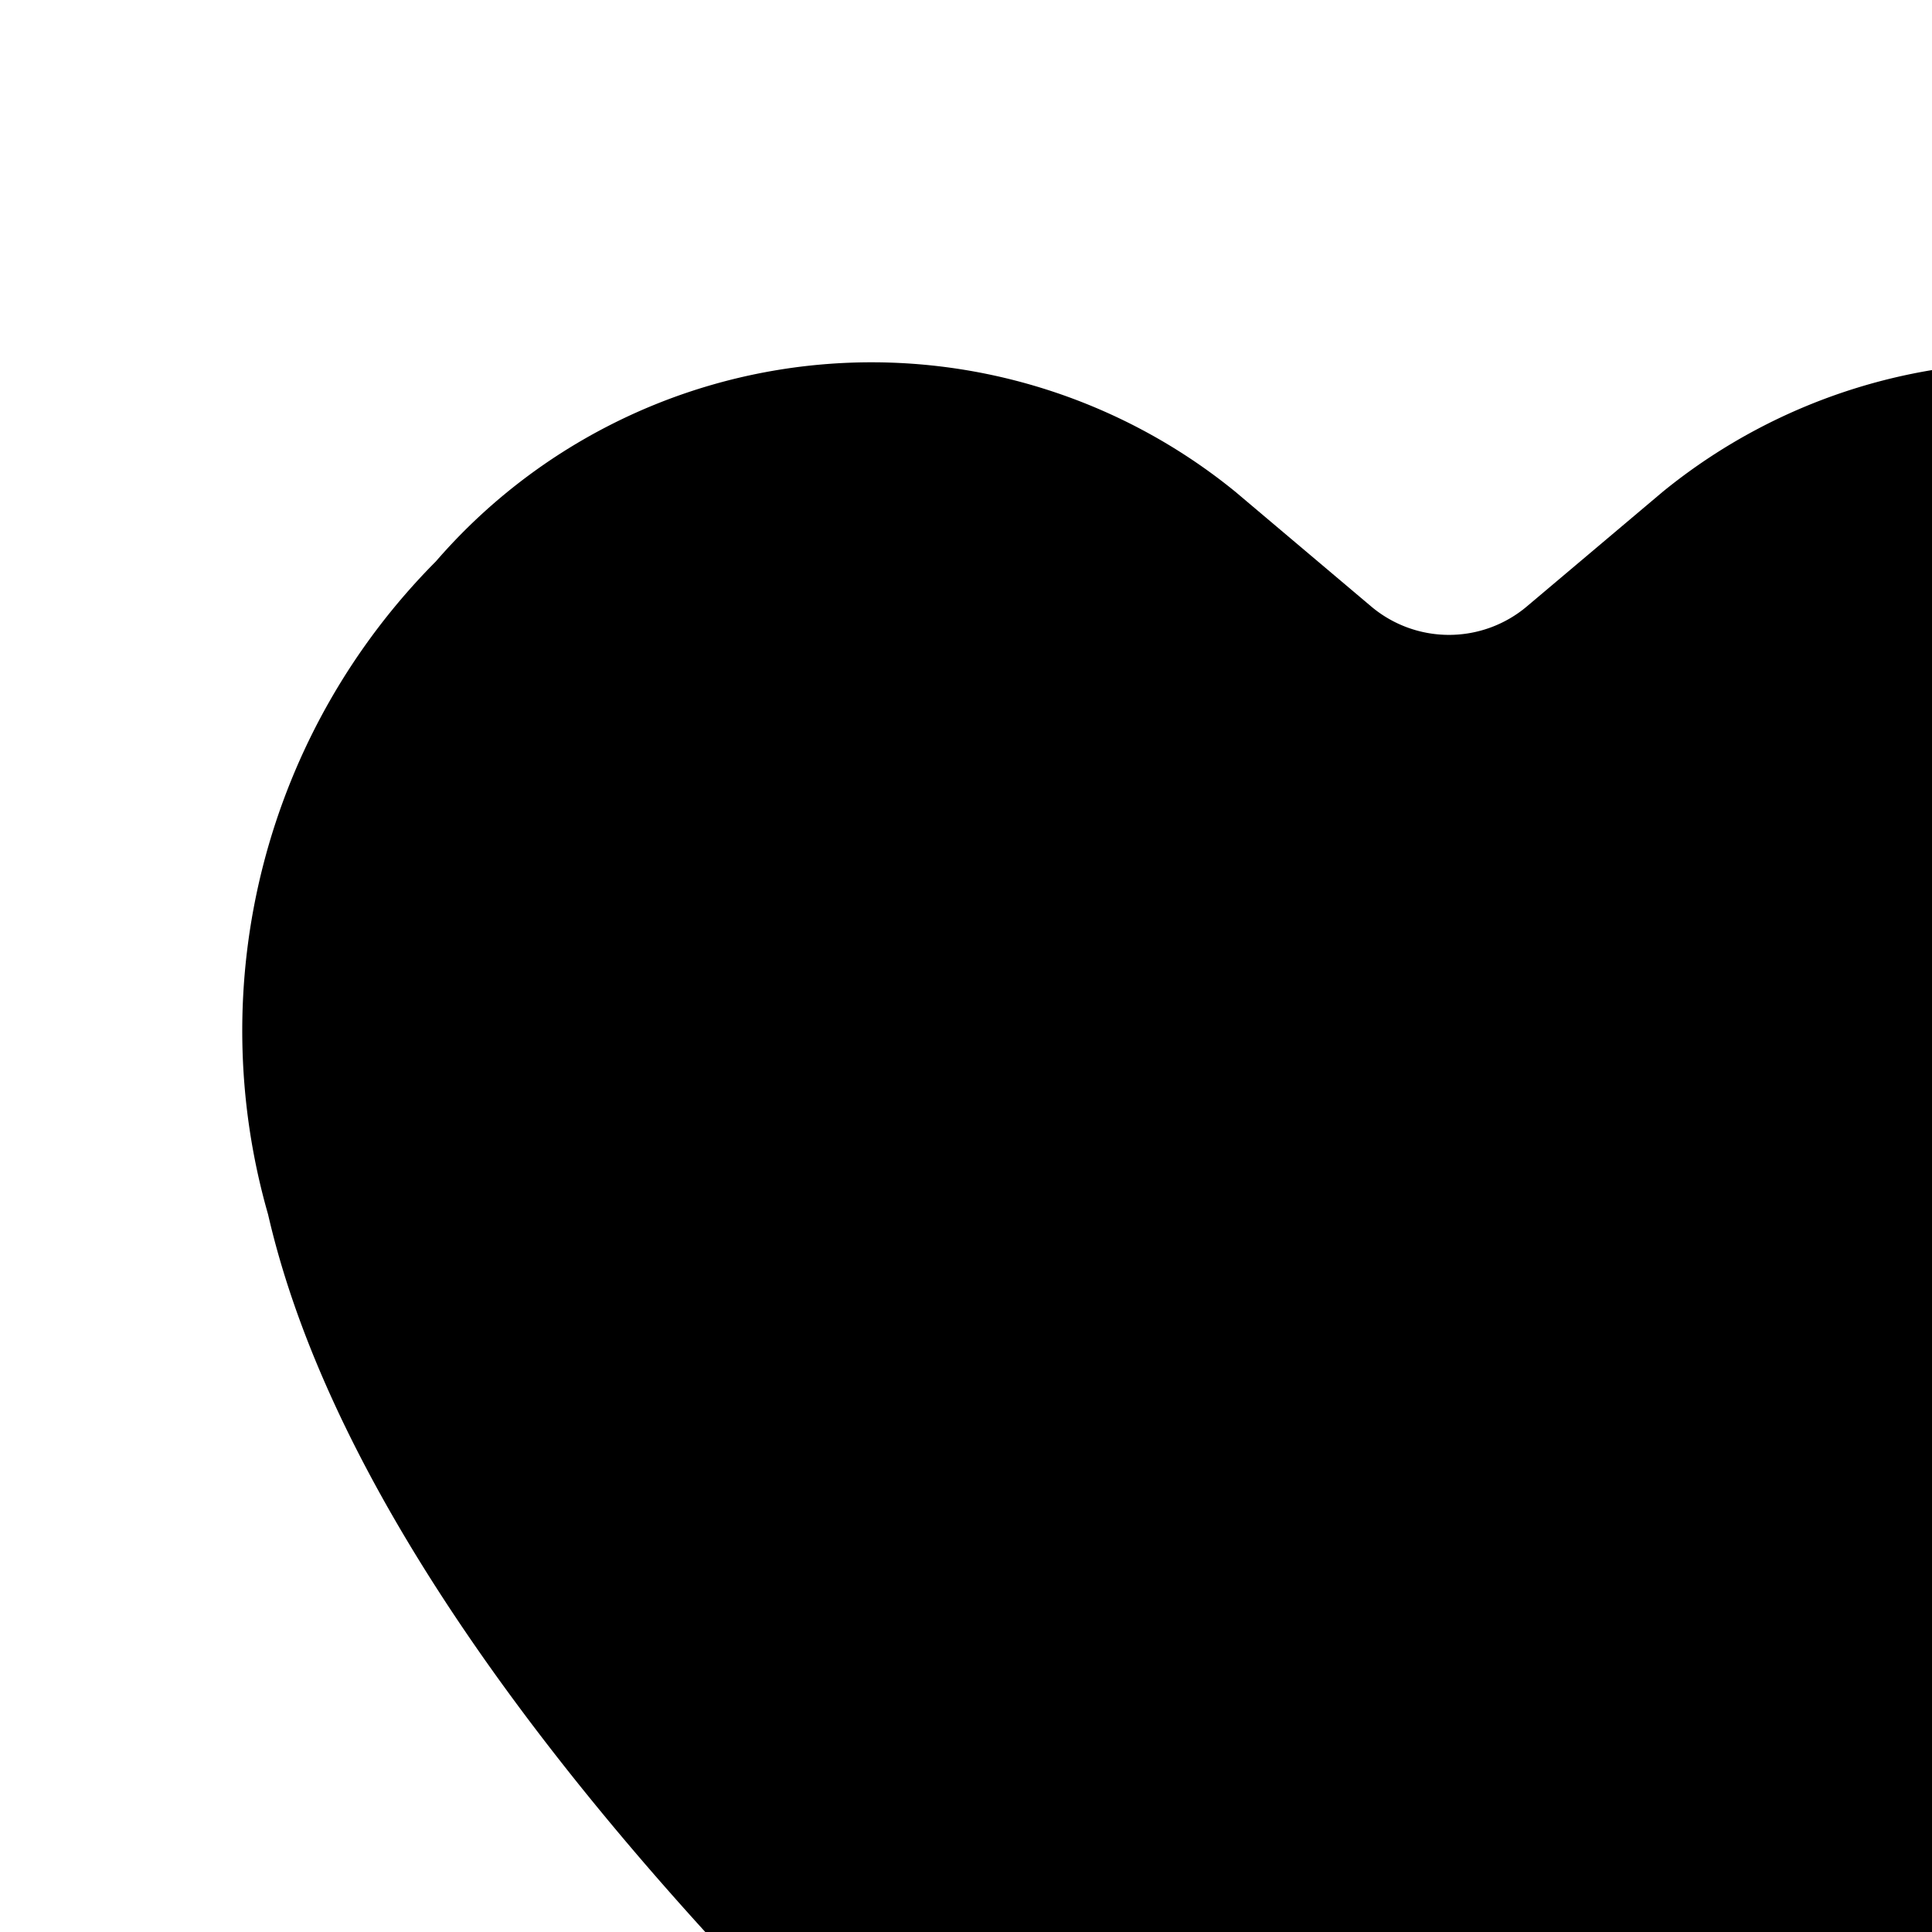<svg xmlns="http://www.w3.org/2000/svg" viewBox="0 0 16 16"><path d="M10.23 4.072a4.771 4.771 0 0 0-6.62.577 5.514 5.514 0 0 0-1.39 5.408c.855 3.72 5.28 7.895 8.62 10.537a1.859 1.859 0 0 0 2.32 0c3.34-2.642 7.765-6.816 8.62-10.537a5.516 5.516 0 0 0-1.389-5.408 4.77 4.77 0 0 0-6.62-.577l-1.126.95a1 1 0 0 1-1.29 0z"/></svg>